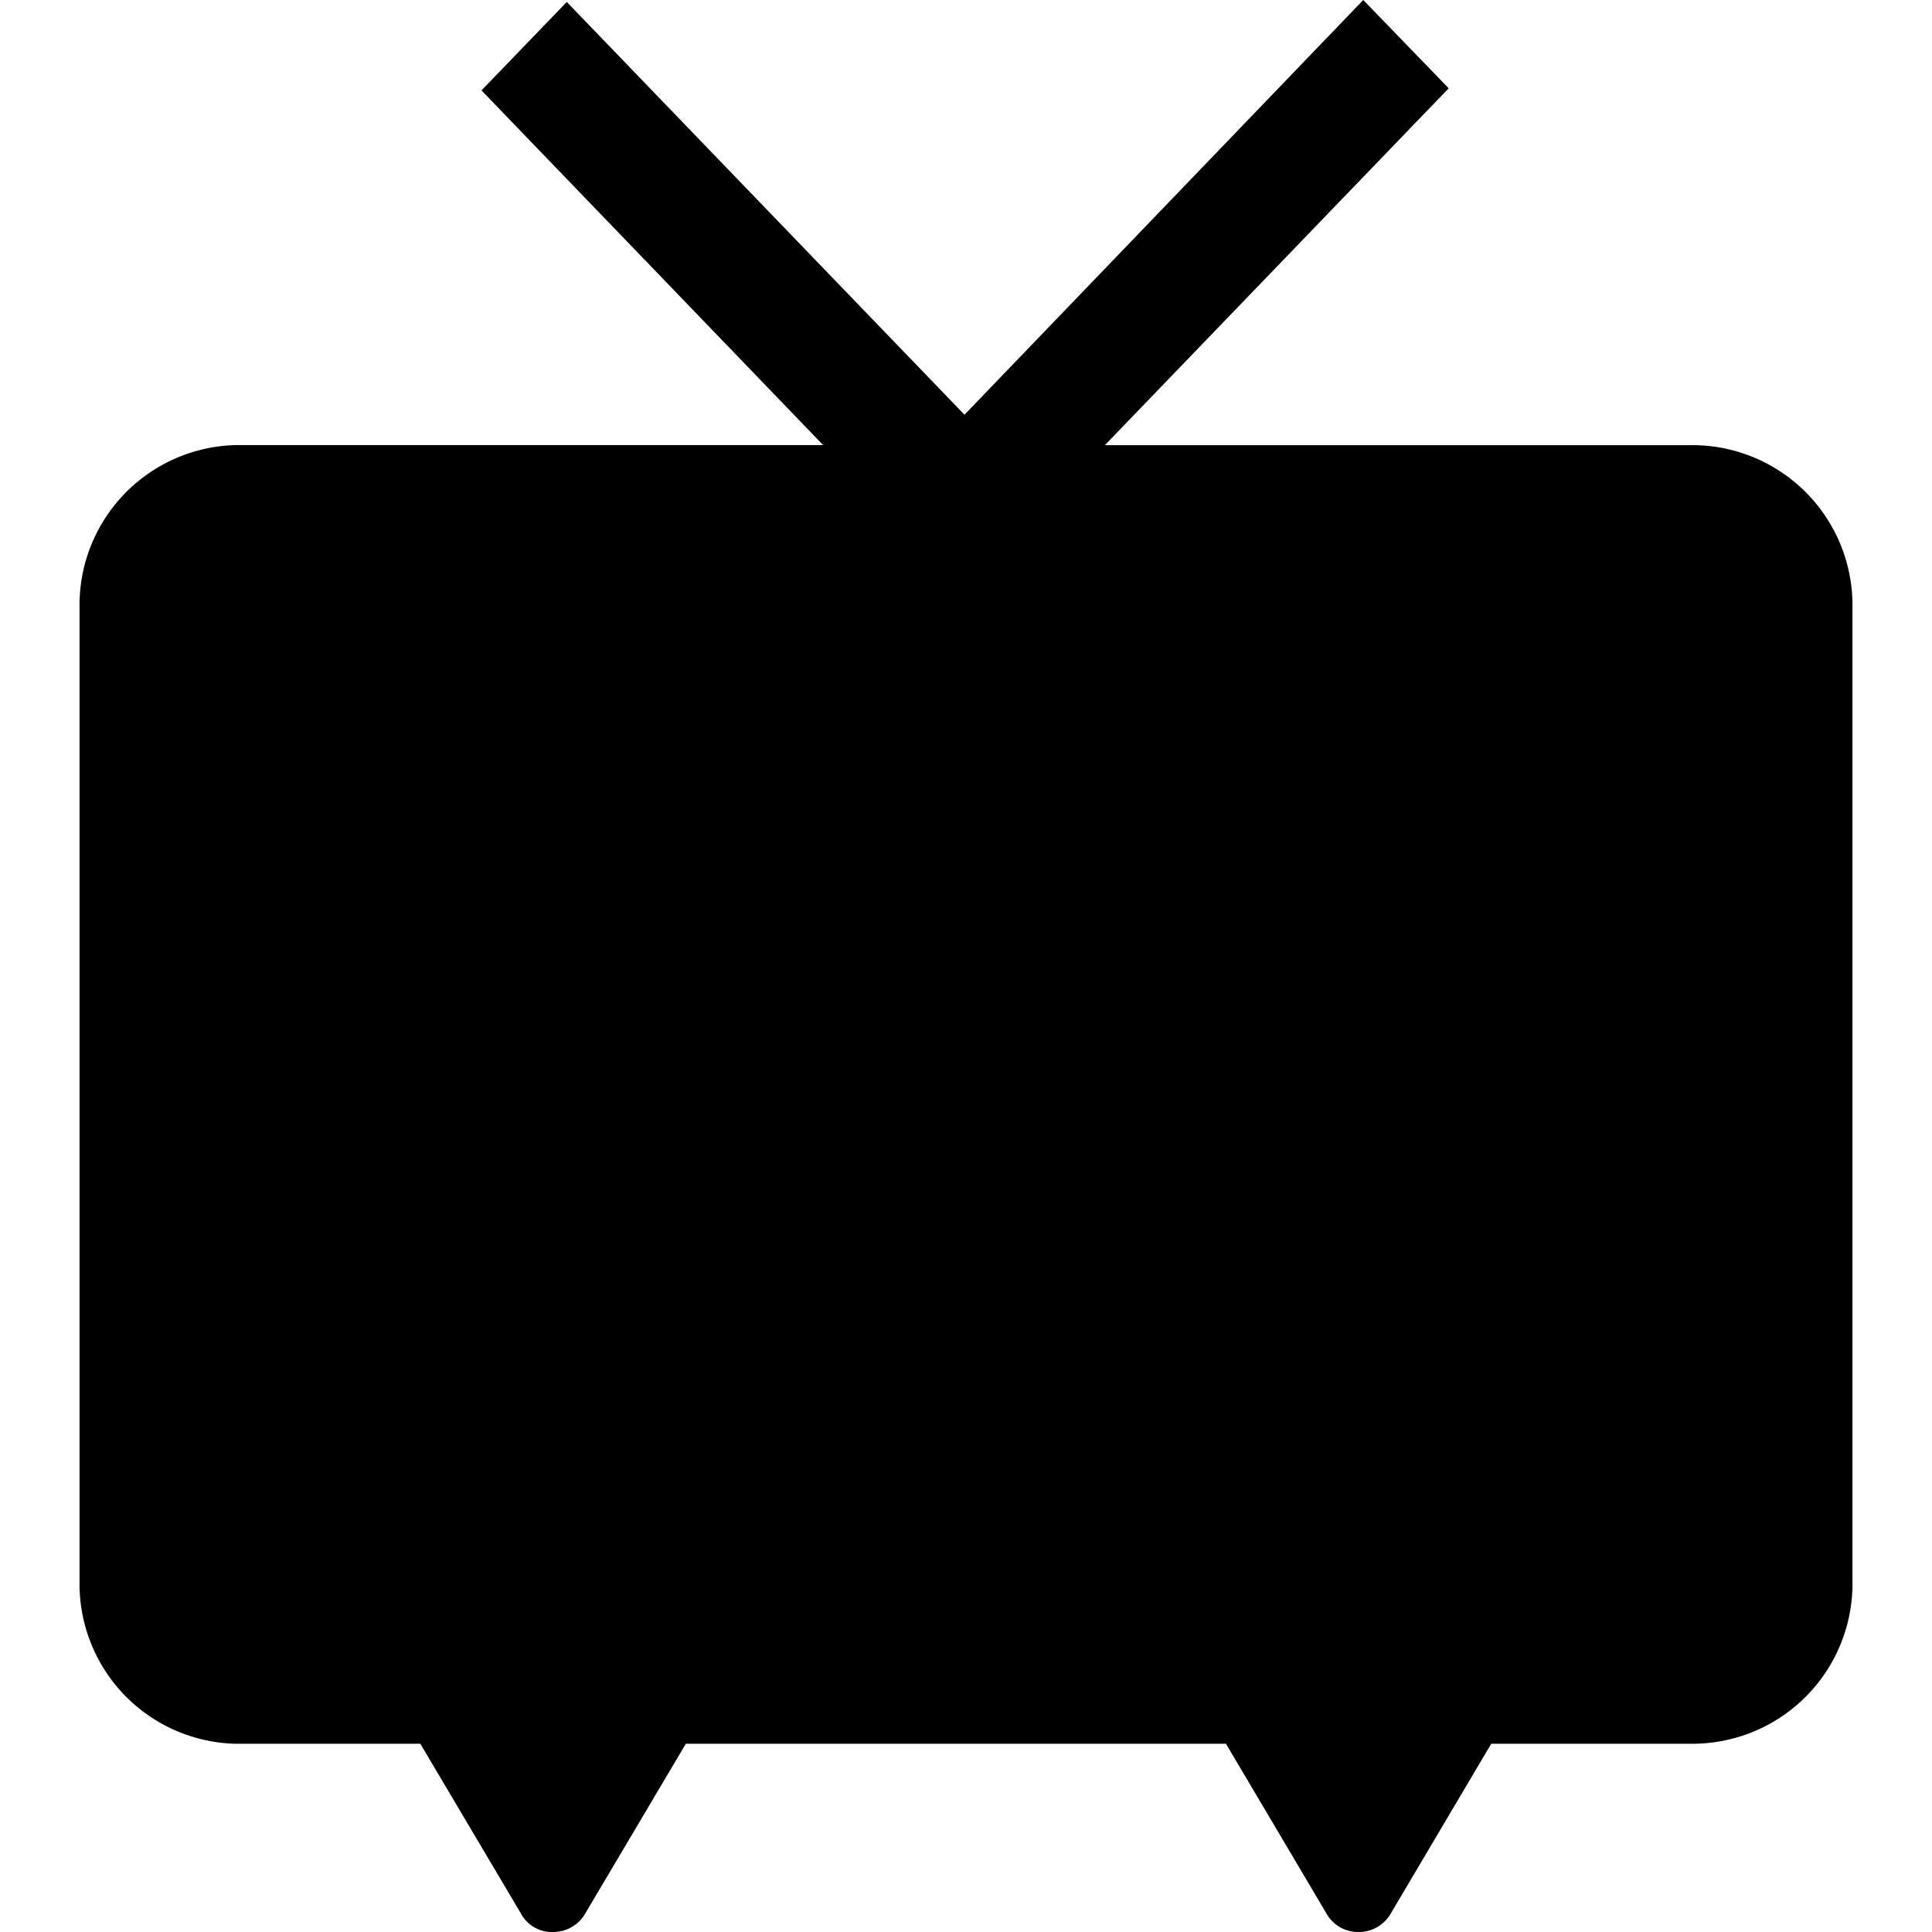<svg xmlns="http://www.w3.org/2000/svg" viewBox="0 0 128 128"><title>niconico</title><path d="M5.271,40.288v64.455a10.593,10.593,0,0,0,10.307,10.785h12.27l6.669,11.256A2.328,2.328,0,0,0,36.676,128a2.444,2.444,0,0,0,2.092-1.215l6.669-11.256H81.224l6.663,11.256A2.4,2.4,0,0,0,90.043,128a2.43,2.43,0,0,0,2.092-1.215L98.8,115.526h13.55a10.606,10.606,0,0,0,10.38-10.785V40.288a10.61,10.61,0,0,0-10.38-10.794H73.2L95.98,5.85,90.32,0,63.9,27.477,37.551.131,31.9,5.989l22.636,23.5H15.581A10.6,10.6,0,0,0,5.271,40.288Z"/></svg>